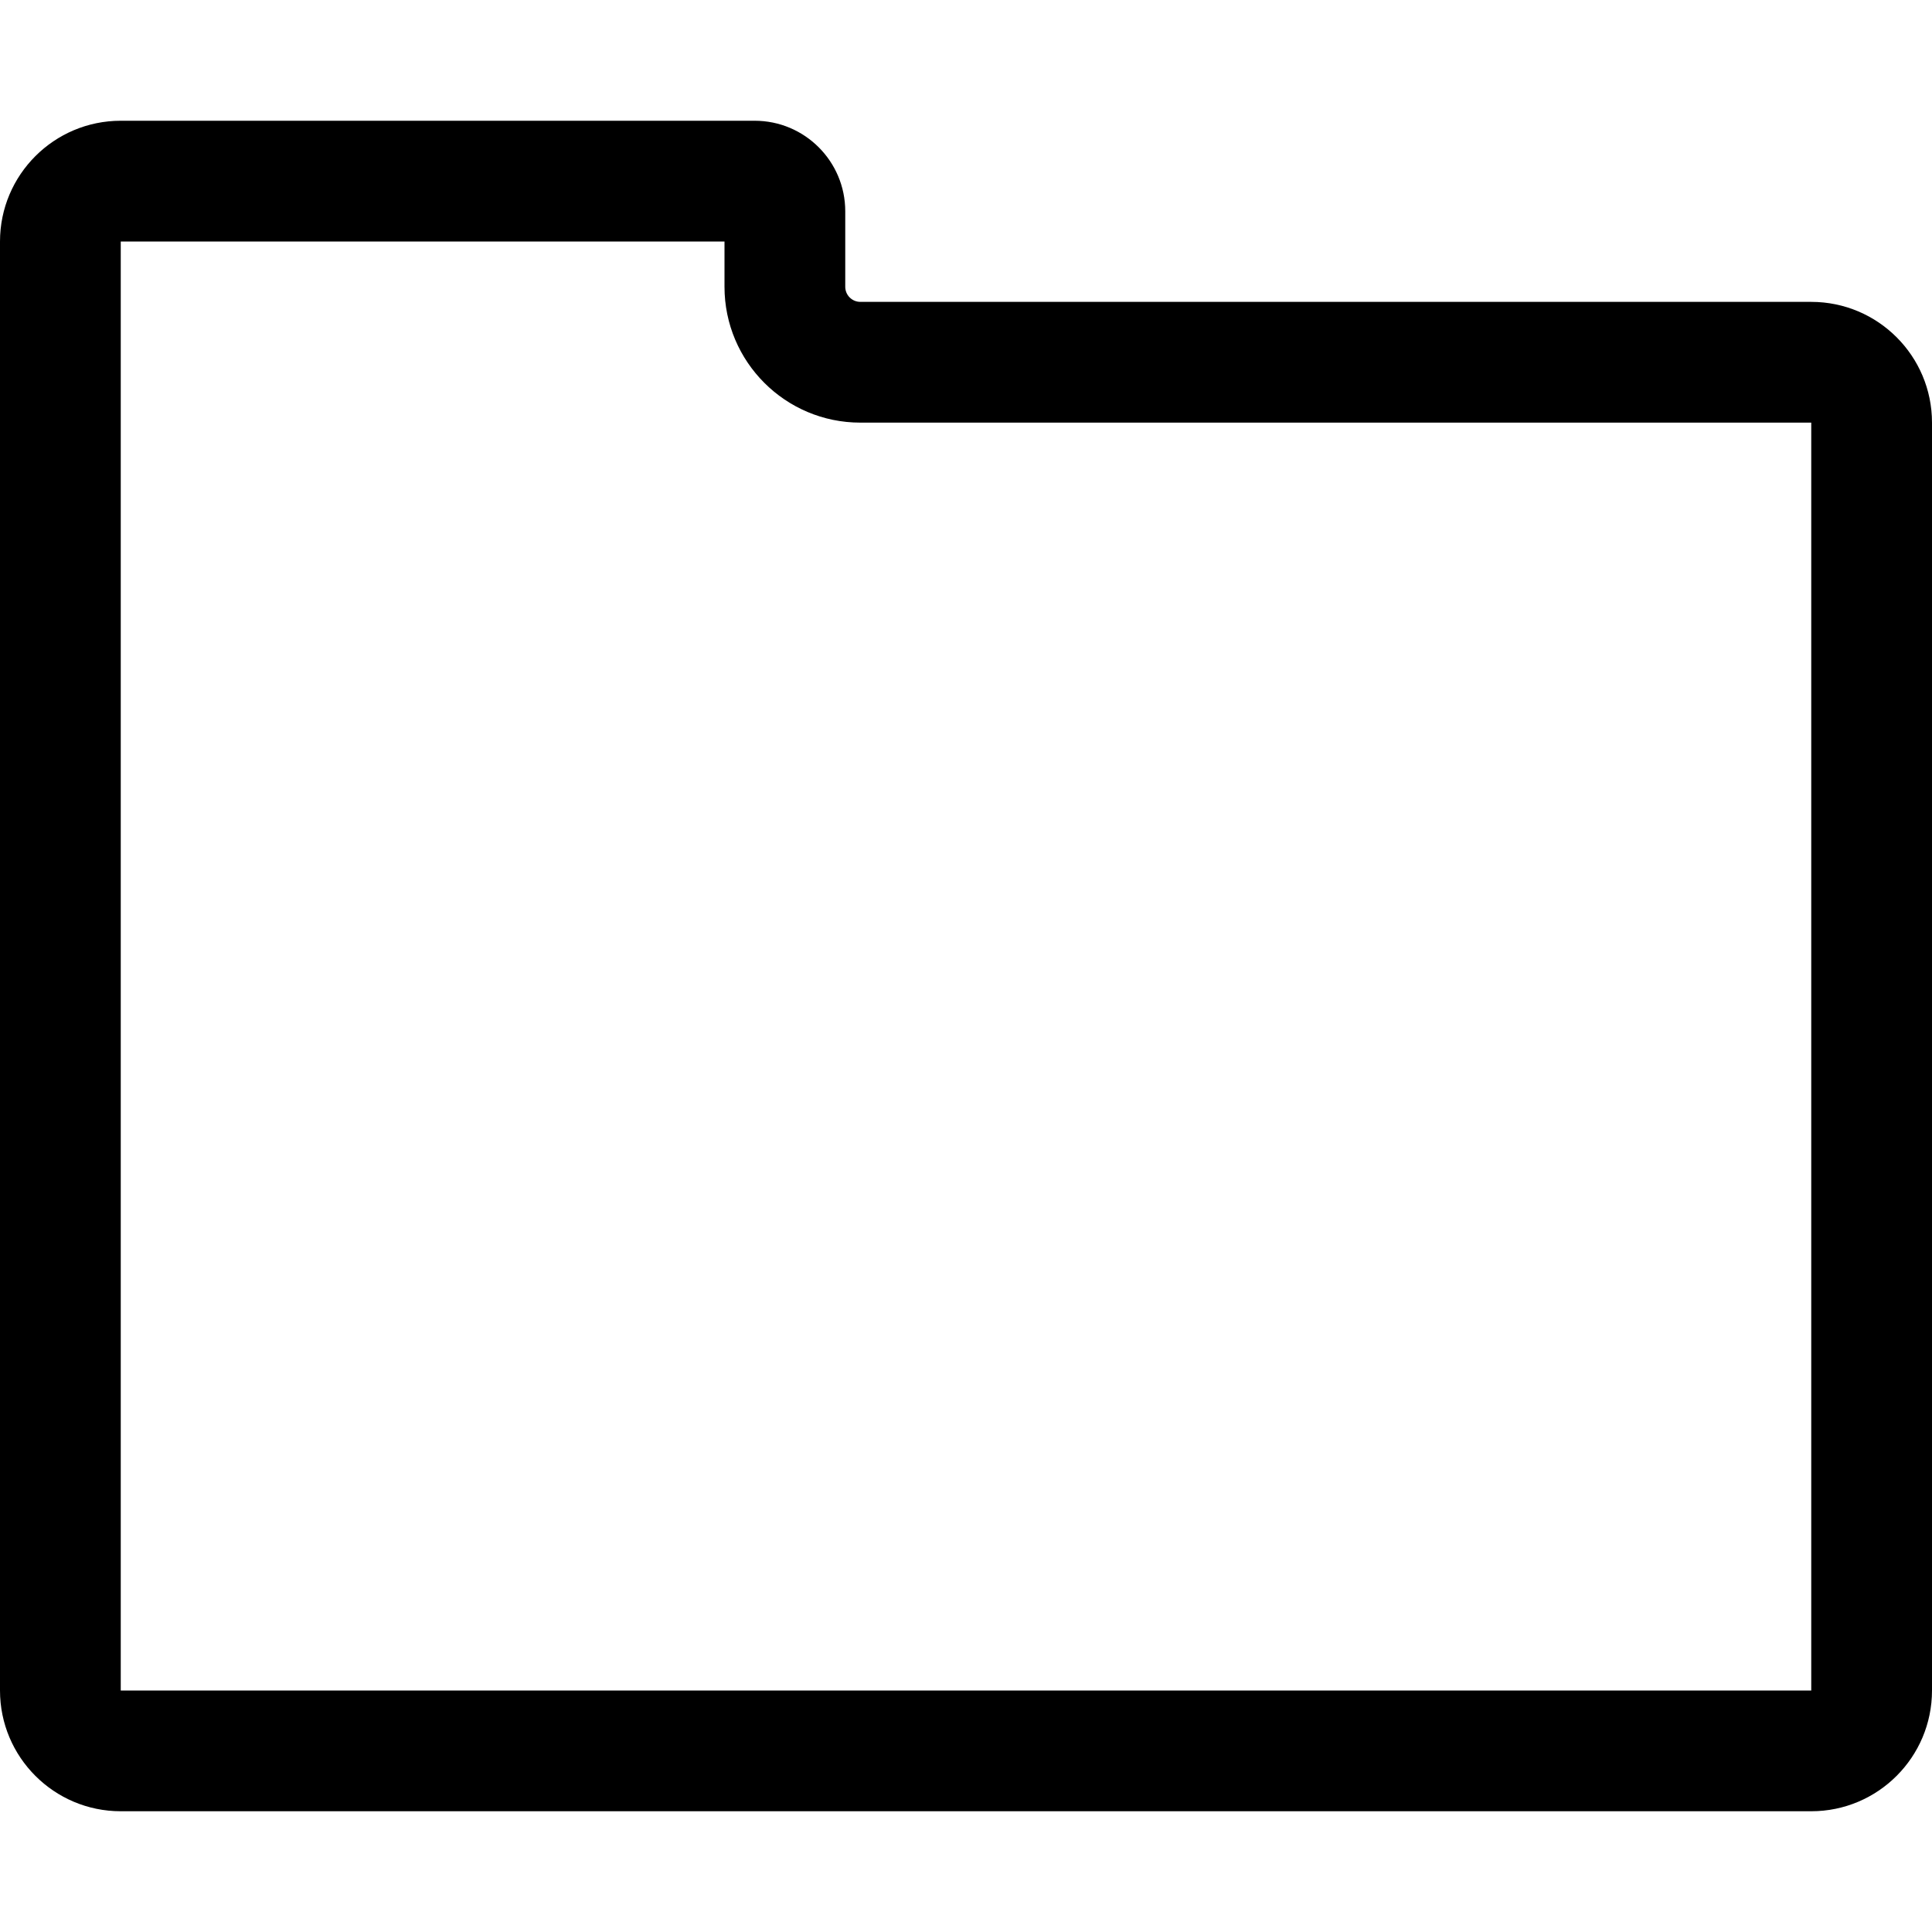 <svg xmlns="http://www.w3.org/2000/svg" width="16" height="16" viewBox="0 0 16 16">
  <path d="M6,2 L1,2 L1,14 L15,14 L15,3.5 L7.125,3.5 C6.504,3.5 6,2.996 6,2.375 L6,2 Z M6.25,1 C6.664,1 7,1.336 7,1.75 L7,2.375 C7,2.444 7.056,2.5 7.125,2.5 L15,2.5 C15.552,2.5 16,2.948 16,3.5 L16,14 C16,14.552 15.552,15 15,15 L1,15 C0.448,15 -2.54674942e-14,14.552 -2.55351296e-14,14 L-2.55351296e-14,2 C-2.56027649e-14,1.448 0.448,1 1,1 L6.25,1 Z"/>
</svg>
